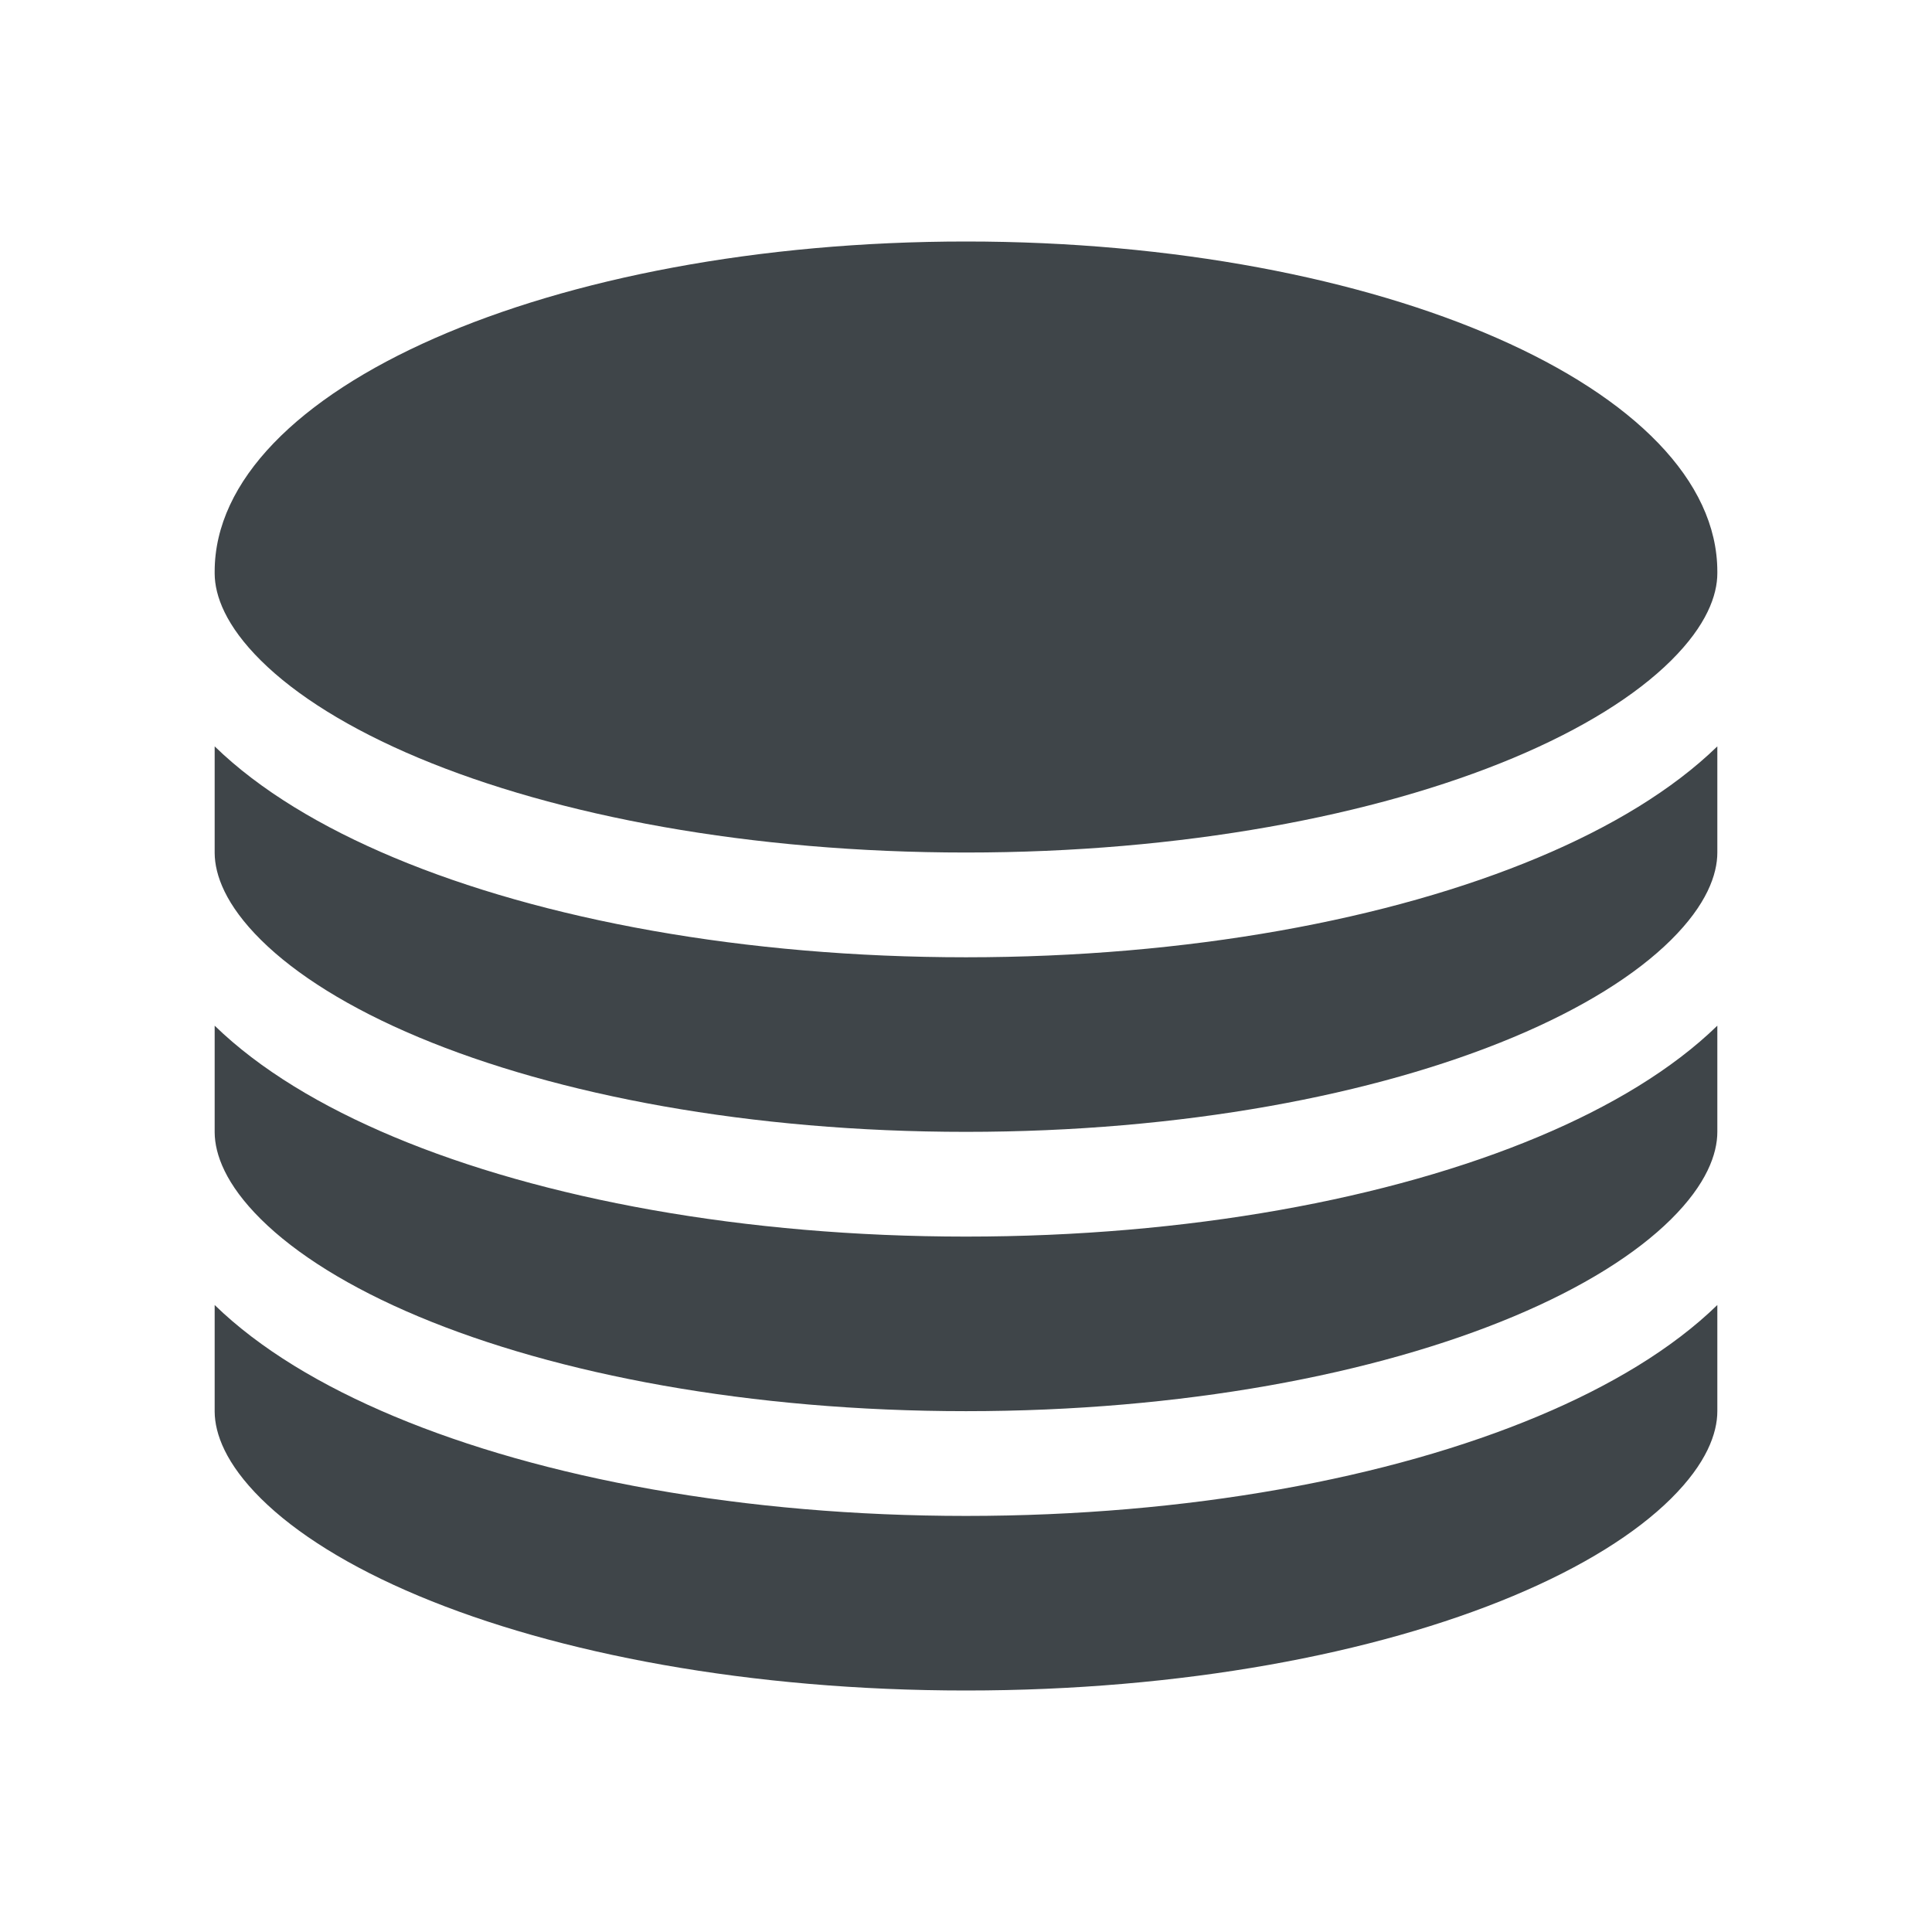 <svg width="72" height="72" viewBox="0 0 72 72" fill="none" xmlns="http://www.w3.org/2000/svg">
<path d="M36 9C51.464 9 64 14.508 64 21.302V21.362C64 22.184 63.601 23.304 62.273 24.62C60.968 25.913 58.985 27.161 56.4 28.245C51.247 30.404 44.034 31.771 36 31.771C27.966 31.771 20.753 30.404 15.6 28.245C13.015 27.161 11.032 25.913 9.727 24.62C8.41 23.316 8.007 22.203 8 21.382V21.302C8 14.508 20.536 9 36 9Z" fill="#3F4549"/>
<path d="M8 27.815V31.792C8.007 32.613 8.41 33.725 9.727 35.03C11.032 36.323 13.015 37.571 15.6 38.654C20.753 40.813 27.966 42.181 36 42.181C44.034 42.181 51.247 40.813 56.4 38.654C58.985 37.571 60.968 36.323 62.273 35.03C63.601 33.714 64 32.594 64 31.771L64 27.815C62.327 29.441 60.024 30.827 57.319 31.96C51.796 34.275 44.258 35.675 36 35.675C27.742 35.675 20.204 34.275 14.681 31.96C11.976 30.827 9.673 29.441 8 27.815Z" fill="#3F4549"/>
<path d="M64 38.224C62.327 39.851 60.024 41.237 57.319 42.37C51.796 44.684 44.258 46.084 36 46.084C27.742 46.084 20.204 44.684 14.681 42.37C11.976 41.237 9.673 39.851 8 38.224V42.202C8.007 43.023 8.41 44.135 9.727 45.44C11.032 46.732 13.015 47.981 15.6 49.064C20.753 51.223 27.966 52.59 36 52.59C44.034 52.59 51.247 51.223 56.4 49.064C58.985 47.981 60.968 46.732 62.273 45.44C63.601 44.124 64 43.004 64 42.181L64 38.224Z" fill="#3F4549"/>
<path d="M64 48.634C62.327 50.261 60.024 51.646 57.319 52.779C51.796 55.094 44.258 56.494 36 56.494C27.742 56.494 20.204 55.094 14.681 52.779C11.976 51.646 9.673 50.261 8 48.634V52.611C8.007 53.432 8.41 54.544 9.727 55.849C11.032 57.142 13.015 58.39 15.6 59.473C20.753 61.633 27.966 63 36 63C44.034 63 51.247 61.633 56.4 59.473C58.985 58.39 60.968 57.142 62.273 55.849C63.601 54.533 64 53.413 64 52.59L64 48.634Z" fill="#3F4549"/>
</svg>
